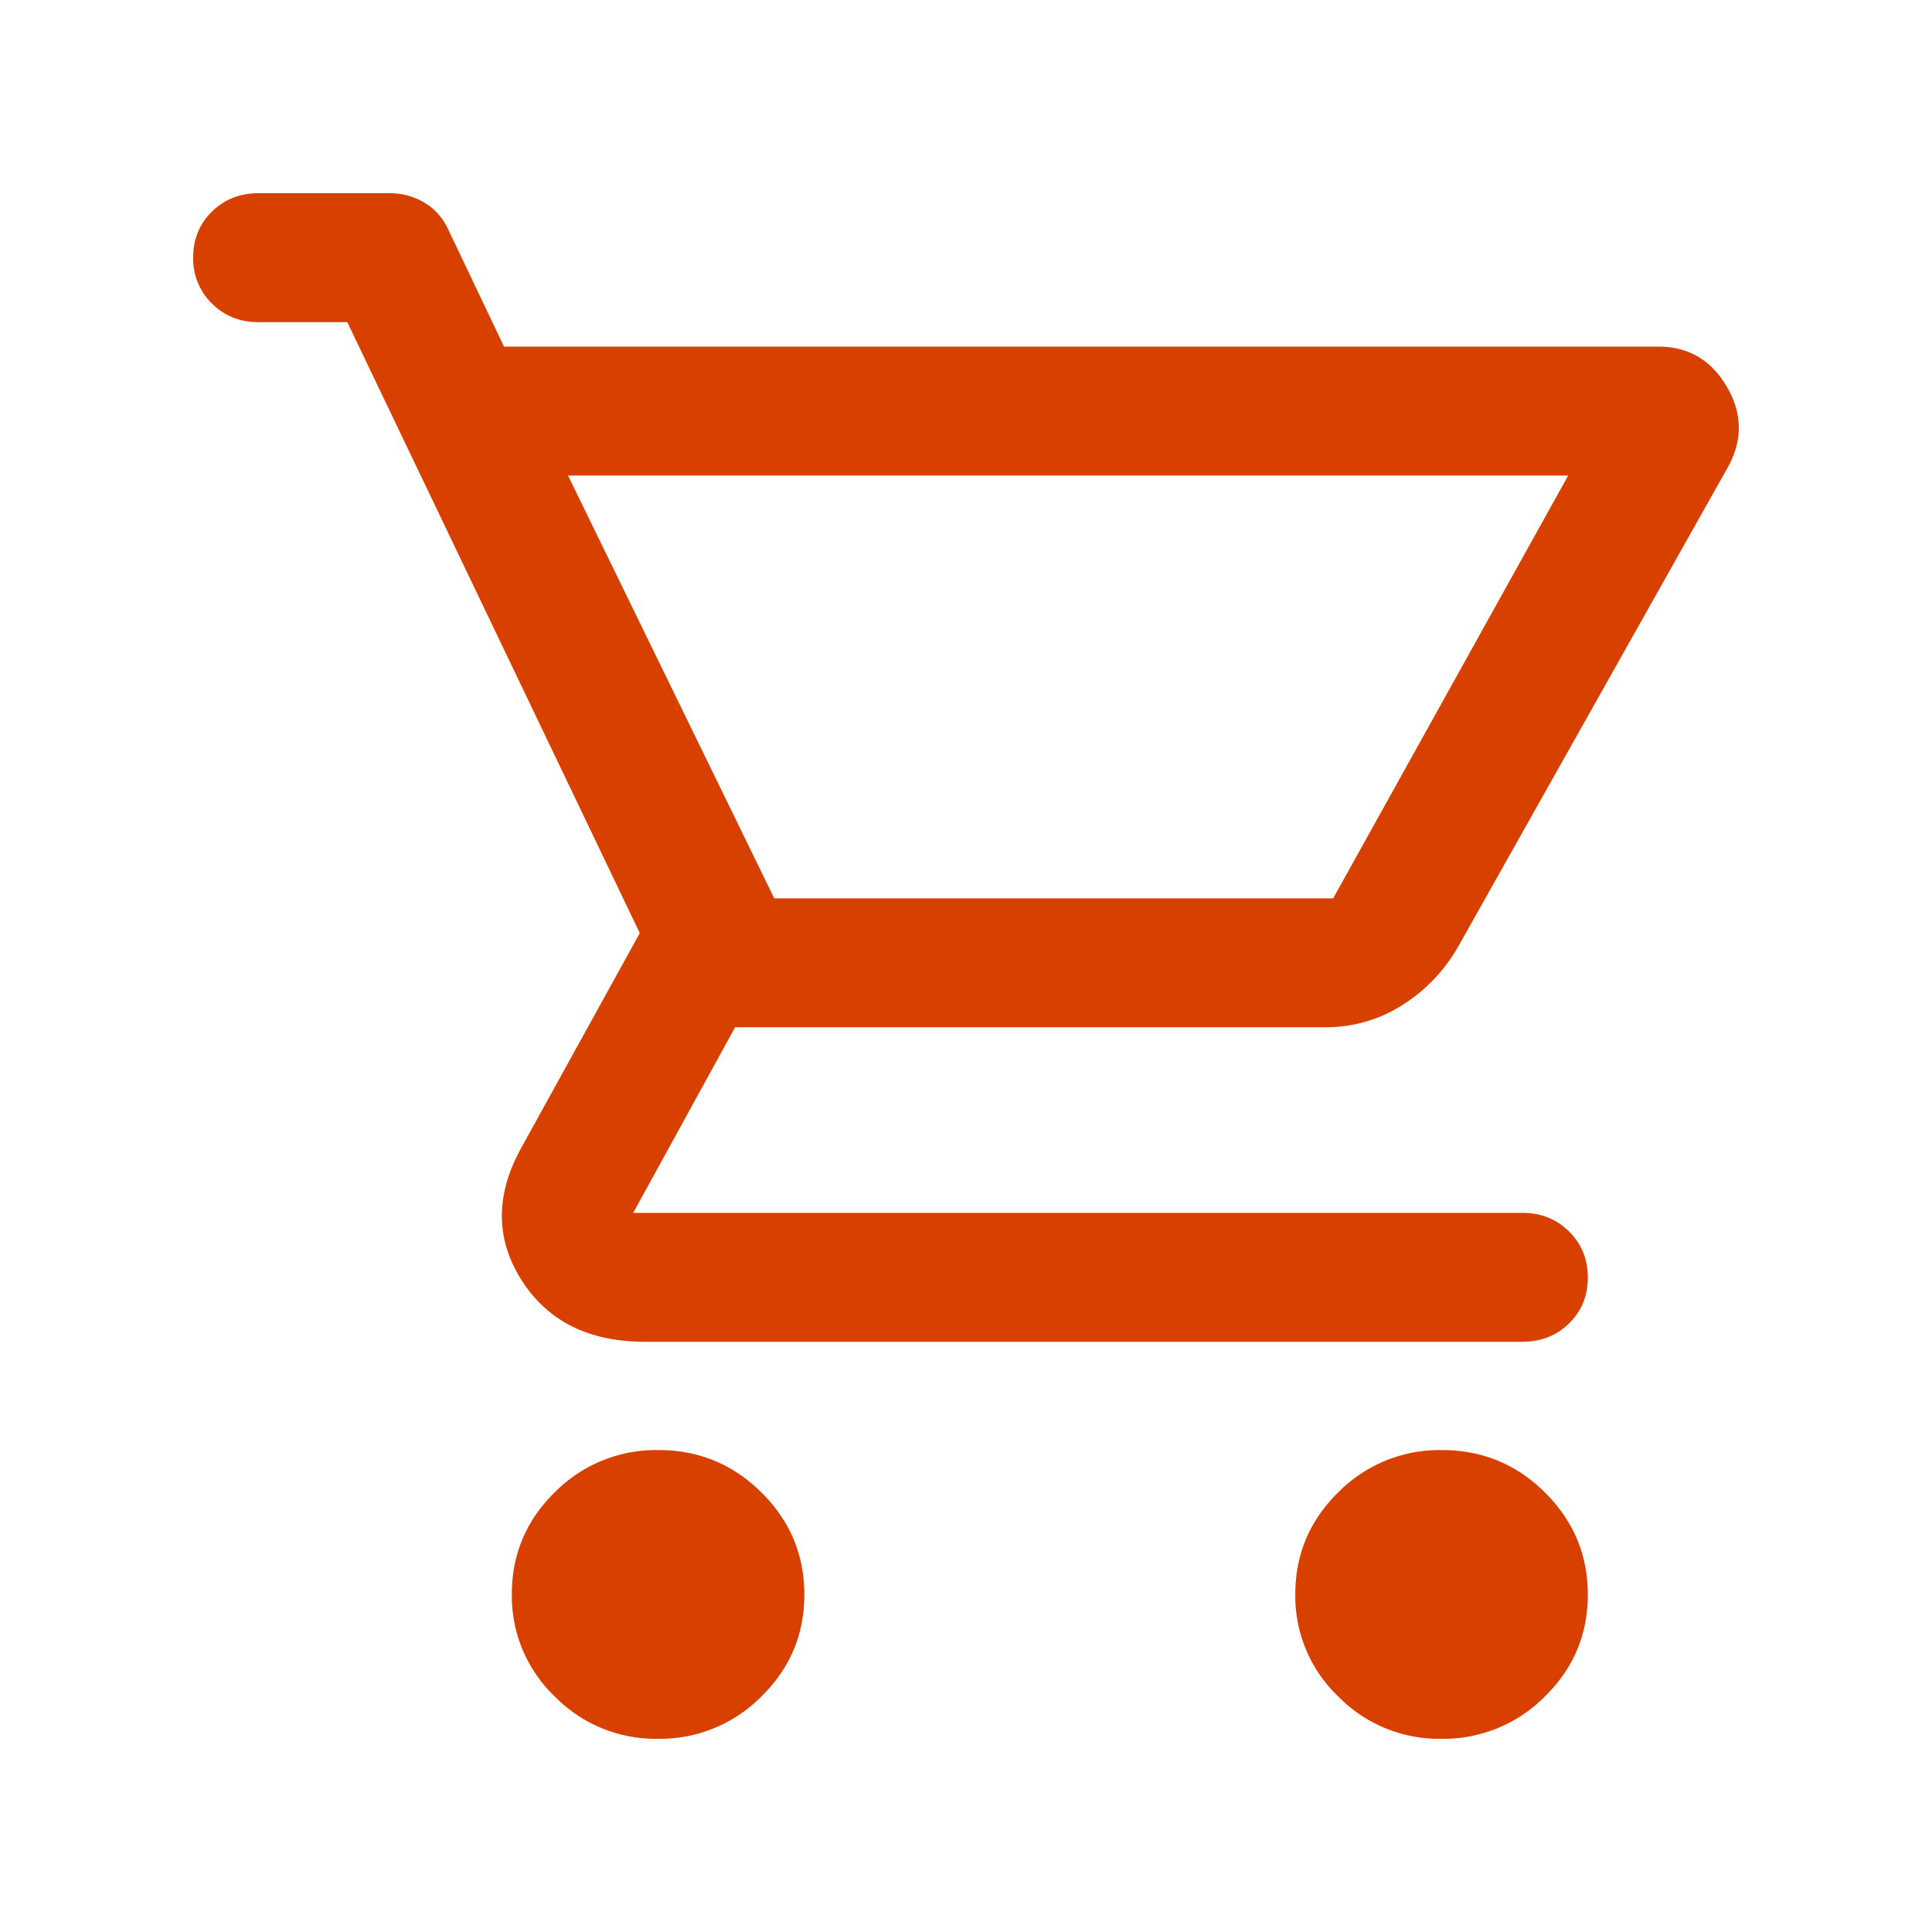 <svg width="40" height="40" viewBox="0 0 40 40" xmlns="http://www.w3.org/2000/svg">
    <g fill="none" fill-rule="evenodd">
        <path d="M0 0h40v40H0z"/>
        <path d="M13.619 36a2.921 2.921 0 0 1-2.137-.88 2.874 2.874 0 0 1-.885-2.115c0-.823.297-1.527.89-2.11a2.95 2.95 0 0 1 2.143-.873c.835 0 1.547.293 2.137.88.59.586.886 1.29.886 2.115 0 .823-.297 1.526-.892 2.109A2.95 2.95 0 0 1 13.62 36zm16.221 0a2.921 2.921 0 0 1-2.137-.88 2.874 2.874 0 0 1-.885-2.115c0-.823.297-1.527.891-2.11a2.95 2.95 0 0 1 2.143-.873c.834 0 1.546.293 2.136.88.59.586.886 1.29.886 2.115 0 .823-.297 1.526-.891 2.109A2.95 2.95 0 0 1 29.84 36zM11.76 9.845l4.27 8.754h11.572l4.866-8.754H11.76zm-1.326-2.669h23.902c.62 0 1.094.278 1.418.834.324.556.328 1.114.013 1.675l-5.57 9.901a3.457 3.457 0 0 1-1.17 1.228 2.933 2.933 0 0 1-1.587.454H15.22l-2.11 3.843h18.412c.383 0 .704.128.963.385.26.257.389.575.389.954 0 .38-.13.696-.389.95-.259.253-.58.38-.963.38H13.354c-1.162 0-2.014-.425-2.555-1.275-.54-.85-.545-1.759-.013-2.729l2.46-4.457L7.19 6.67H5.352c-.383 0-.704-.128-.963-.385A1.29 1.29 0 0 1 4 5.33c0-.38.13-.696.389-.95.259-.253.58-.38.963-.38h2.717c.261 0 .502.066.722.198.22.133.384.32.494.563l1.15 2.415zm5.597 11.453h11.571-11.571z" fill="#D84000" fill-rule="nonzero"/>
    </g>
</svg>

